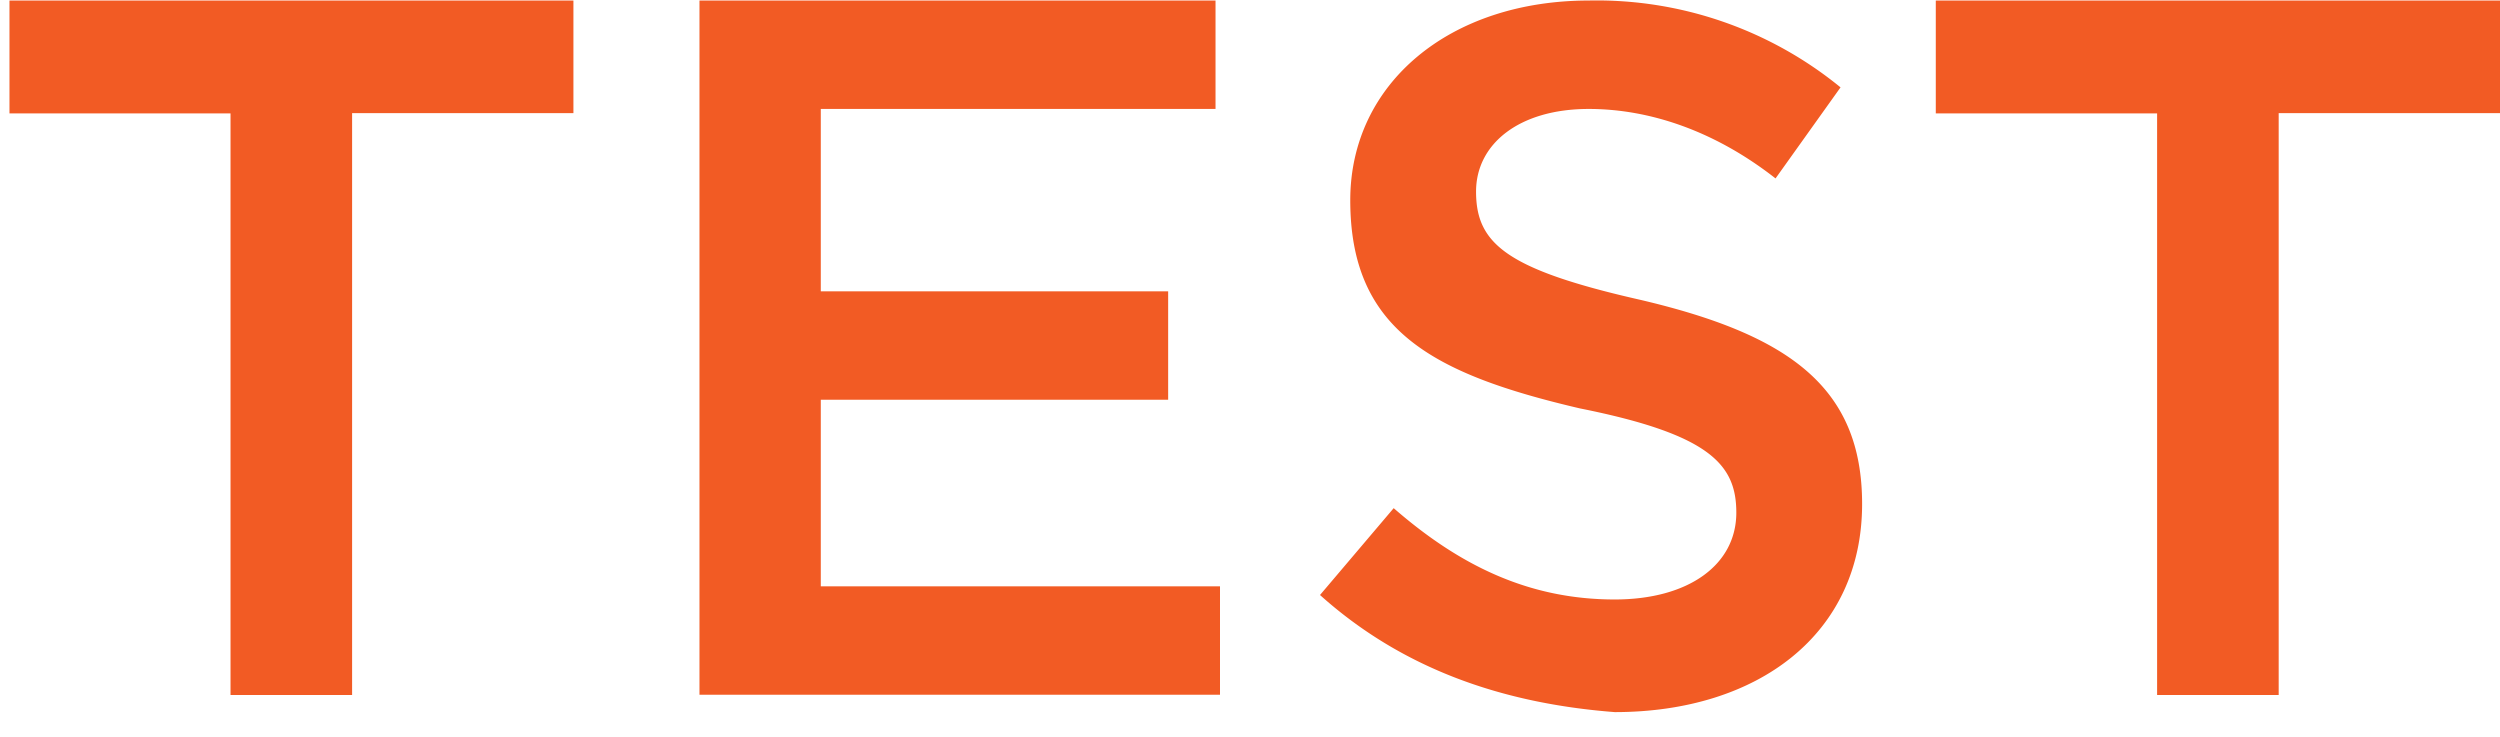 <svg width="95" height="28" fill="none" xmlns="http://www.w3.org/2000/svg">
  <path fill-rule="evenodd" clip-rule="evenodd" d="M.36.02v4.29h8.4v22.1h4.62V4.3h8.41V.02H.36zm26.22 0V26.4h19.78v-4.12H31.19v-7.09h13.2v-4.12h-13.2V4.14h15V.02H26.59zm33.8 0c-5.28 0-9.07 3.14-9.07 7.59 0 4.94 3.13 6.6 8.73 7.91 4.95.99 5.94 2.14 5.94 3.96 0 1.98-1.81 3.3-4.62 3.3-3.3 0-5.93-1.32-8.4-3.47l-2.8 3.3c3.12 2.8 6.92 4.12 11.2 4.45 5.44 0 9.4-2.96 9.4-7.91 0-4.45-2.8-6.43-8.4-7.75-5.12-1.16-6.27-2.14-6.27-4.12 0-1.82 1.65-3.14 4.28-3.14 2.31 0 4.79.83 7.1 2.64l2.47-3.46a14.64 14.64 0 00-9.57-3.3zm13.18 0v4.29h8.41v22.1h4.62V4.3H95V.02H73.56z" fill="#F25B24"/>
</svg>
